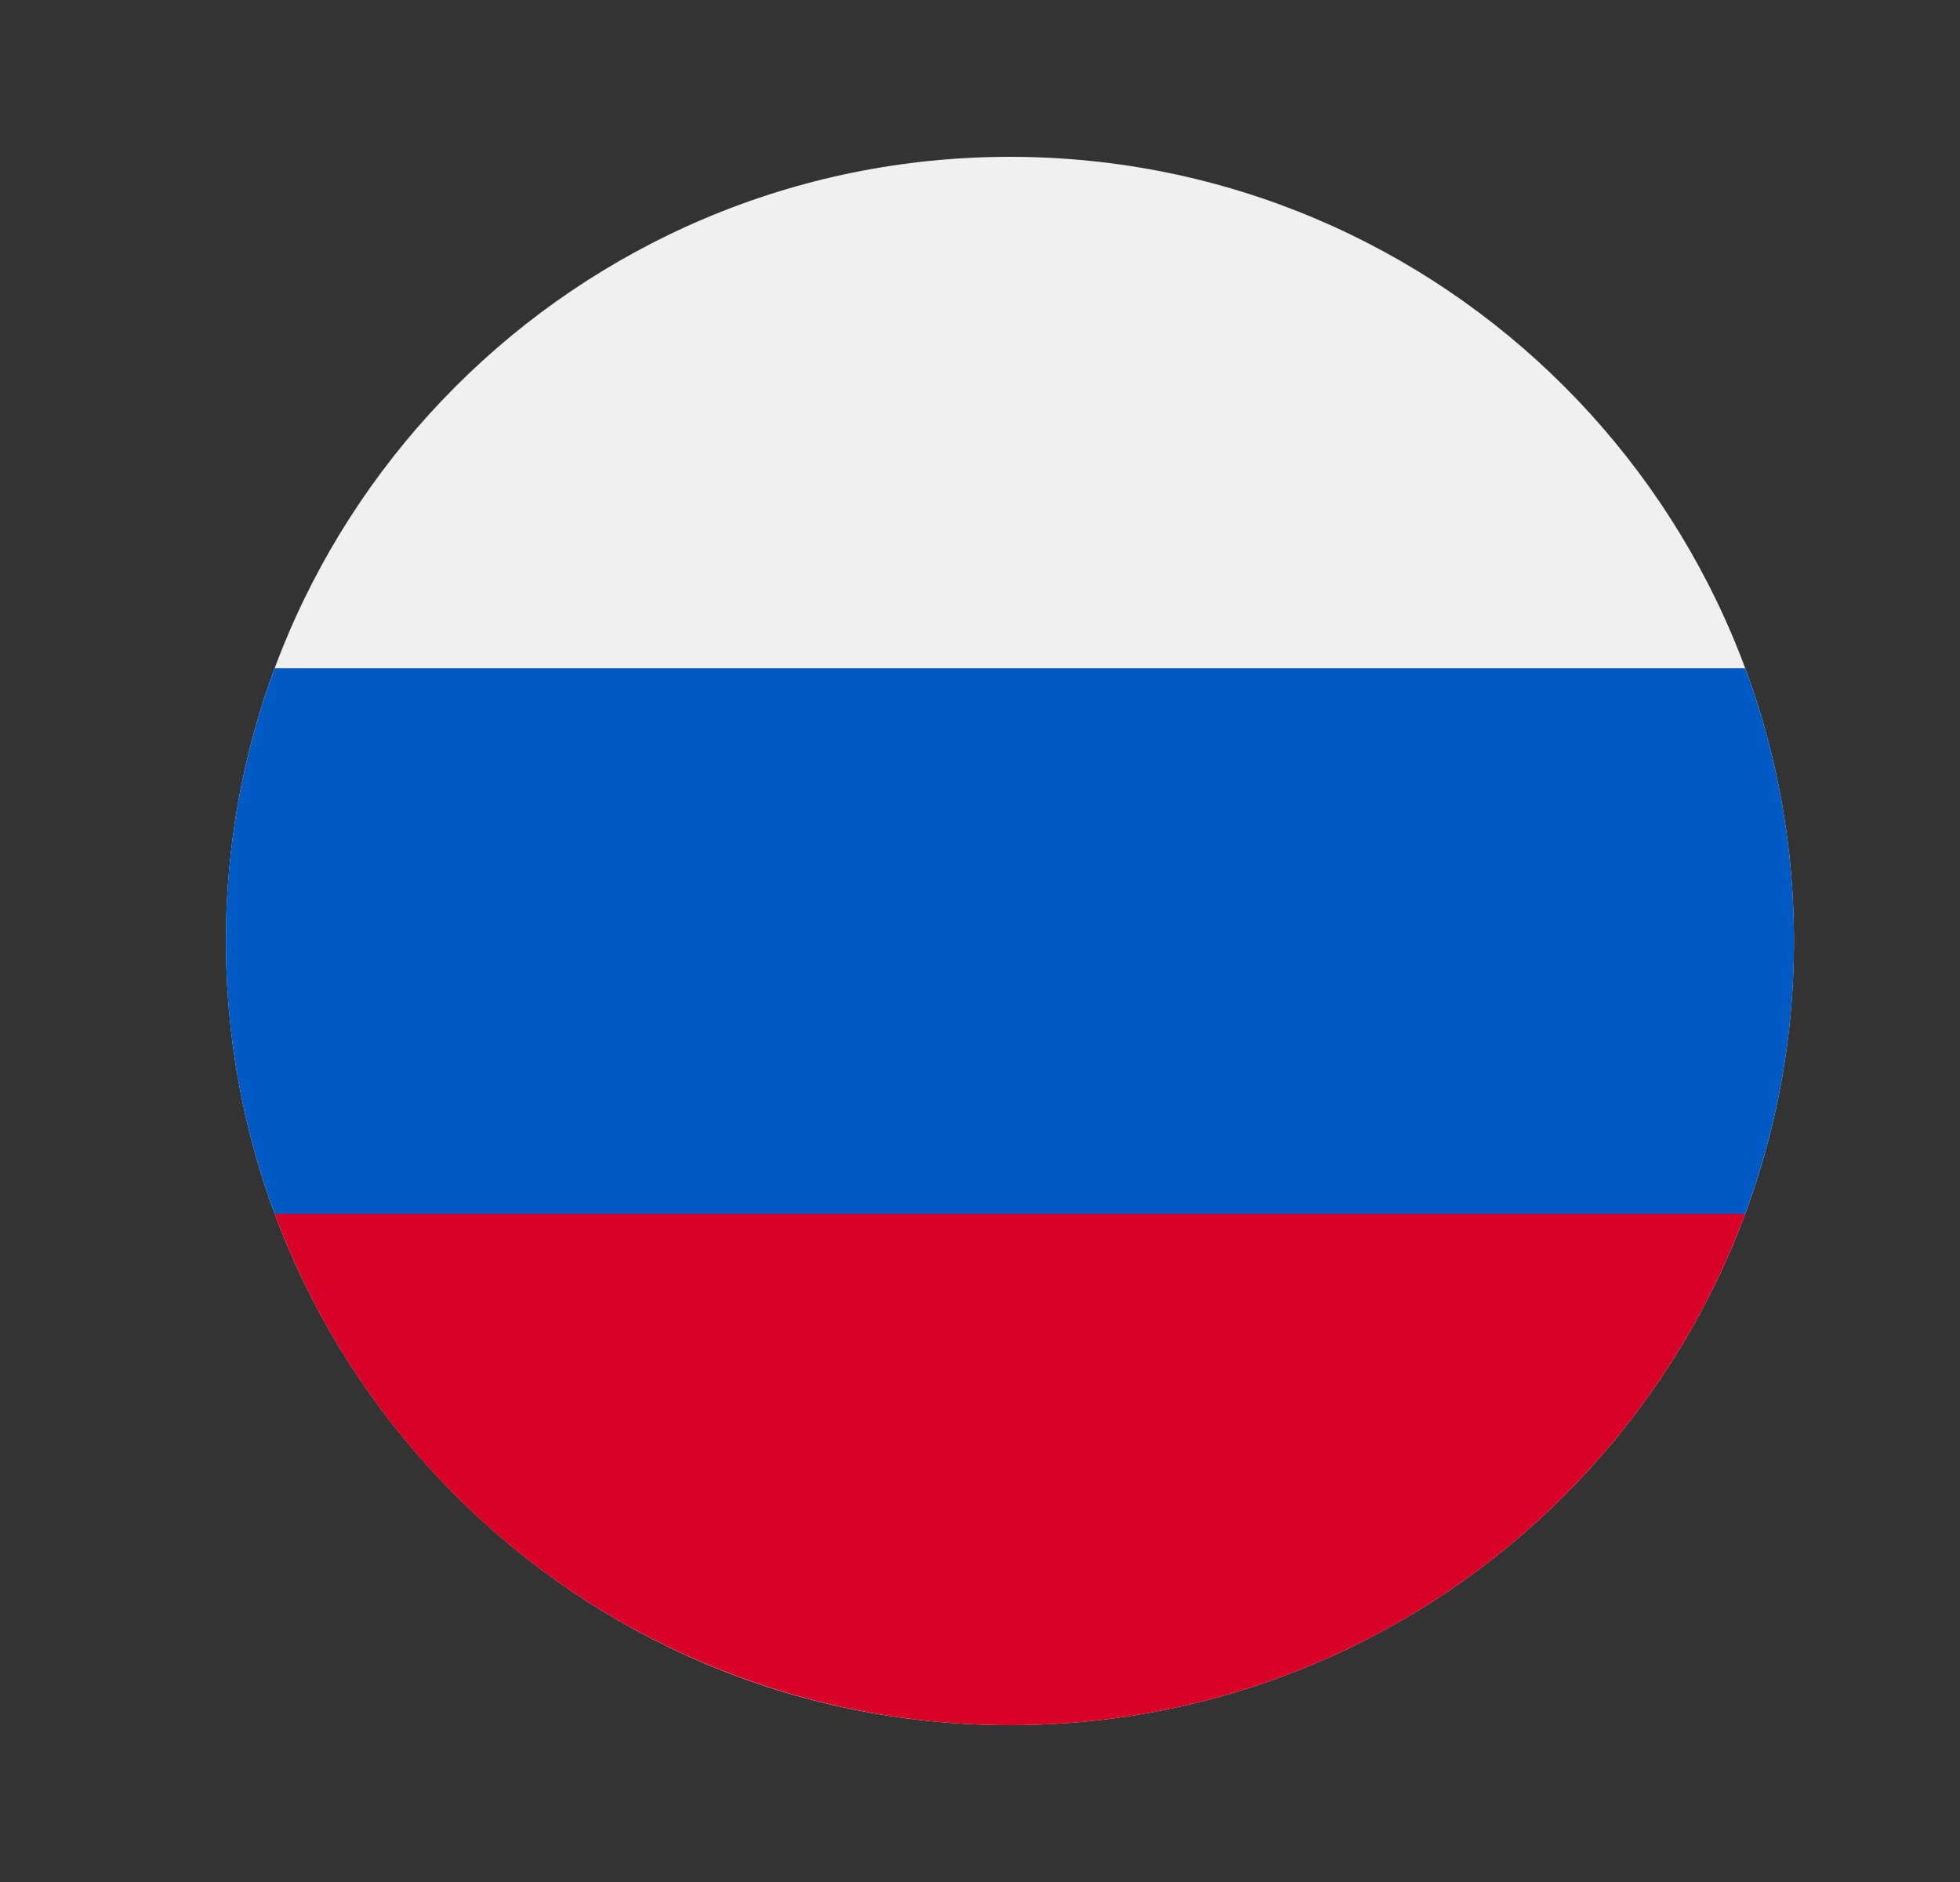 <svg width="25" height="24" fill="none" viewBox="-2 -2 25 24" id="rub" x="175" y="196" xmlns="http://www.w3.org/2000/svg">
        <rect x="-2" y="-2" width="25" height="24" fill="#333333" stroke="none"/>
        <g clip-path="url(#nbclip0)">
            <path d="M10.882 20c5.523 0 10-4.477 10-10s-4.477-10-10-10-10 4.477-10 10 4.477 10 10 10z" fill="#F0F0F0"/>
            <path d="M20.26 13.478A9.977 9.977 0 0020.882 10c0-1.223-.22-2.395-.622-3.478H1.504A9.978 9.978 0 00.882 10c0 1.223.22 2.395.622 3.478l9.378.87 9.378-.87z" fill="#005AC5"/>
            <path d="M10.882 20c4.3 0 7.965-2.714 9.378-6.522H1.504A10.004 10.004 0 0010.882 20z" fill="#D80027"/>
        </g>
        <defs>
            <clipPath id="nbclip0">
                <path fill="#fff" transform="translate(.882)" d="M0 0h20v20H0z"/>
            </clipPath>
        </defs>
    </svg>